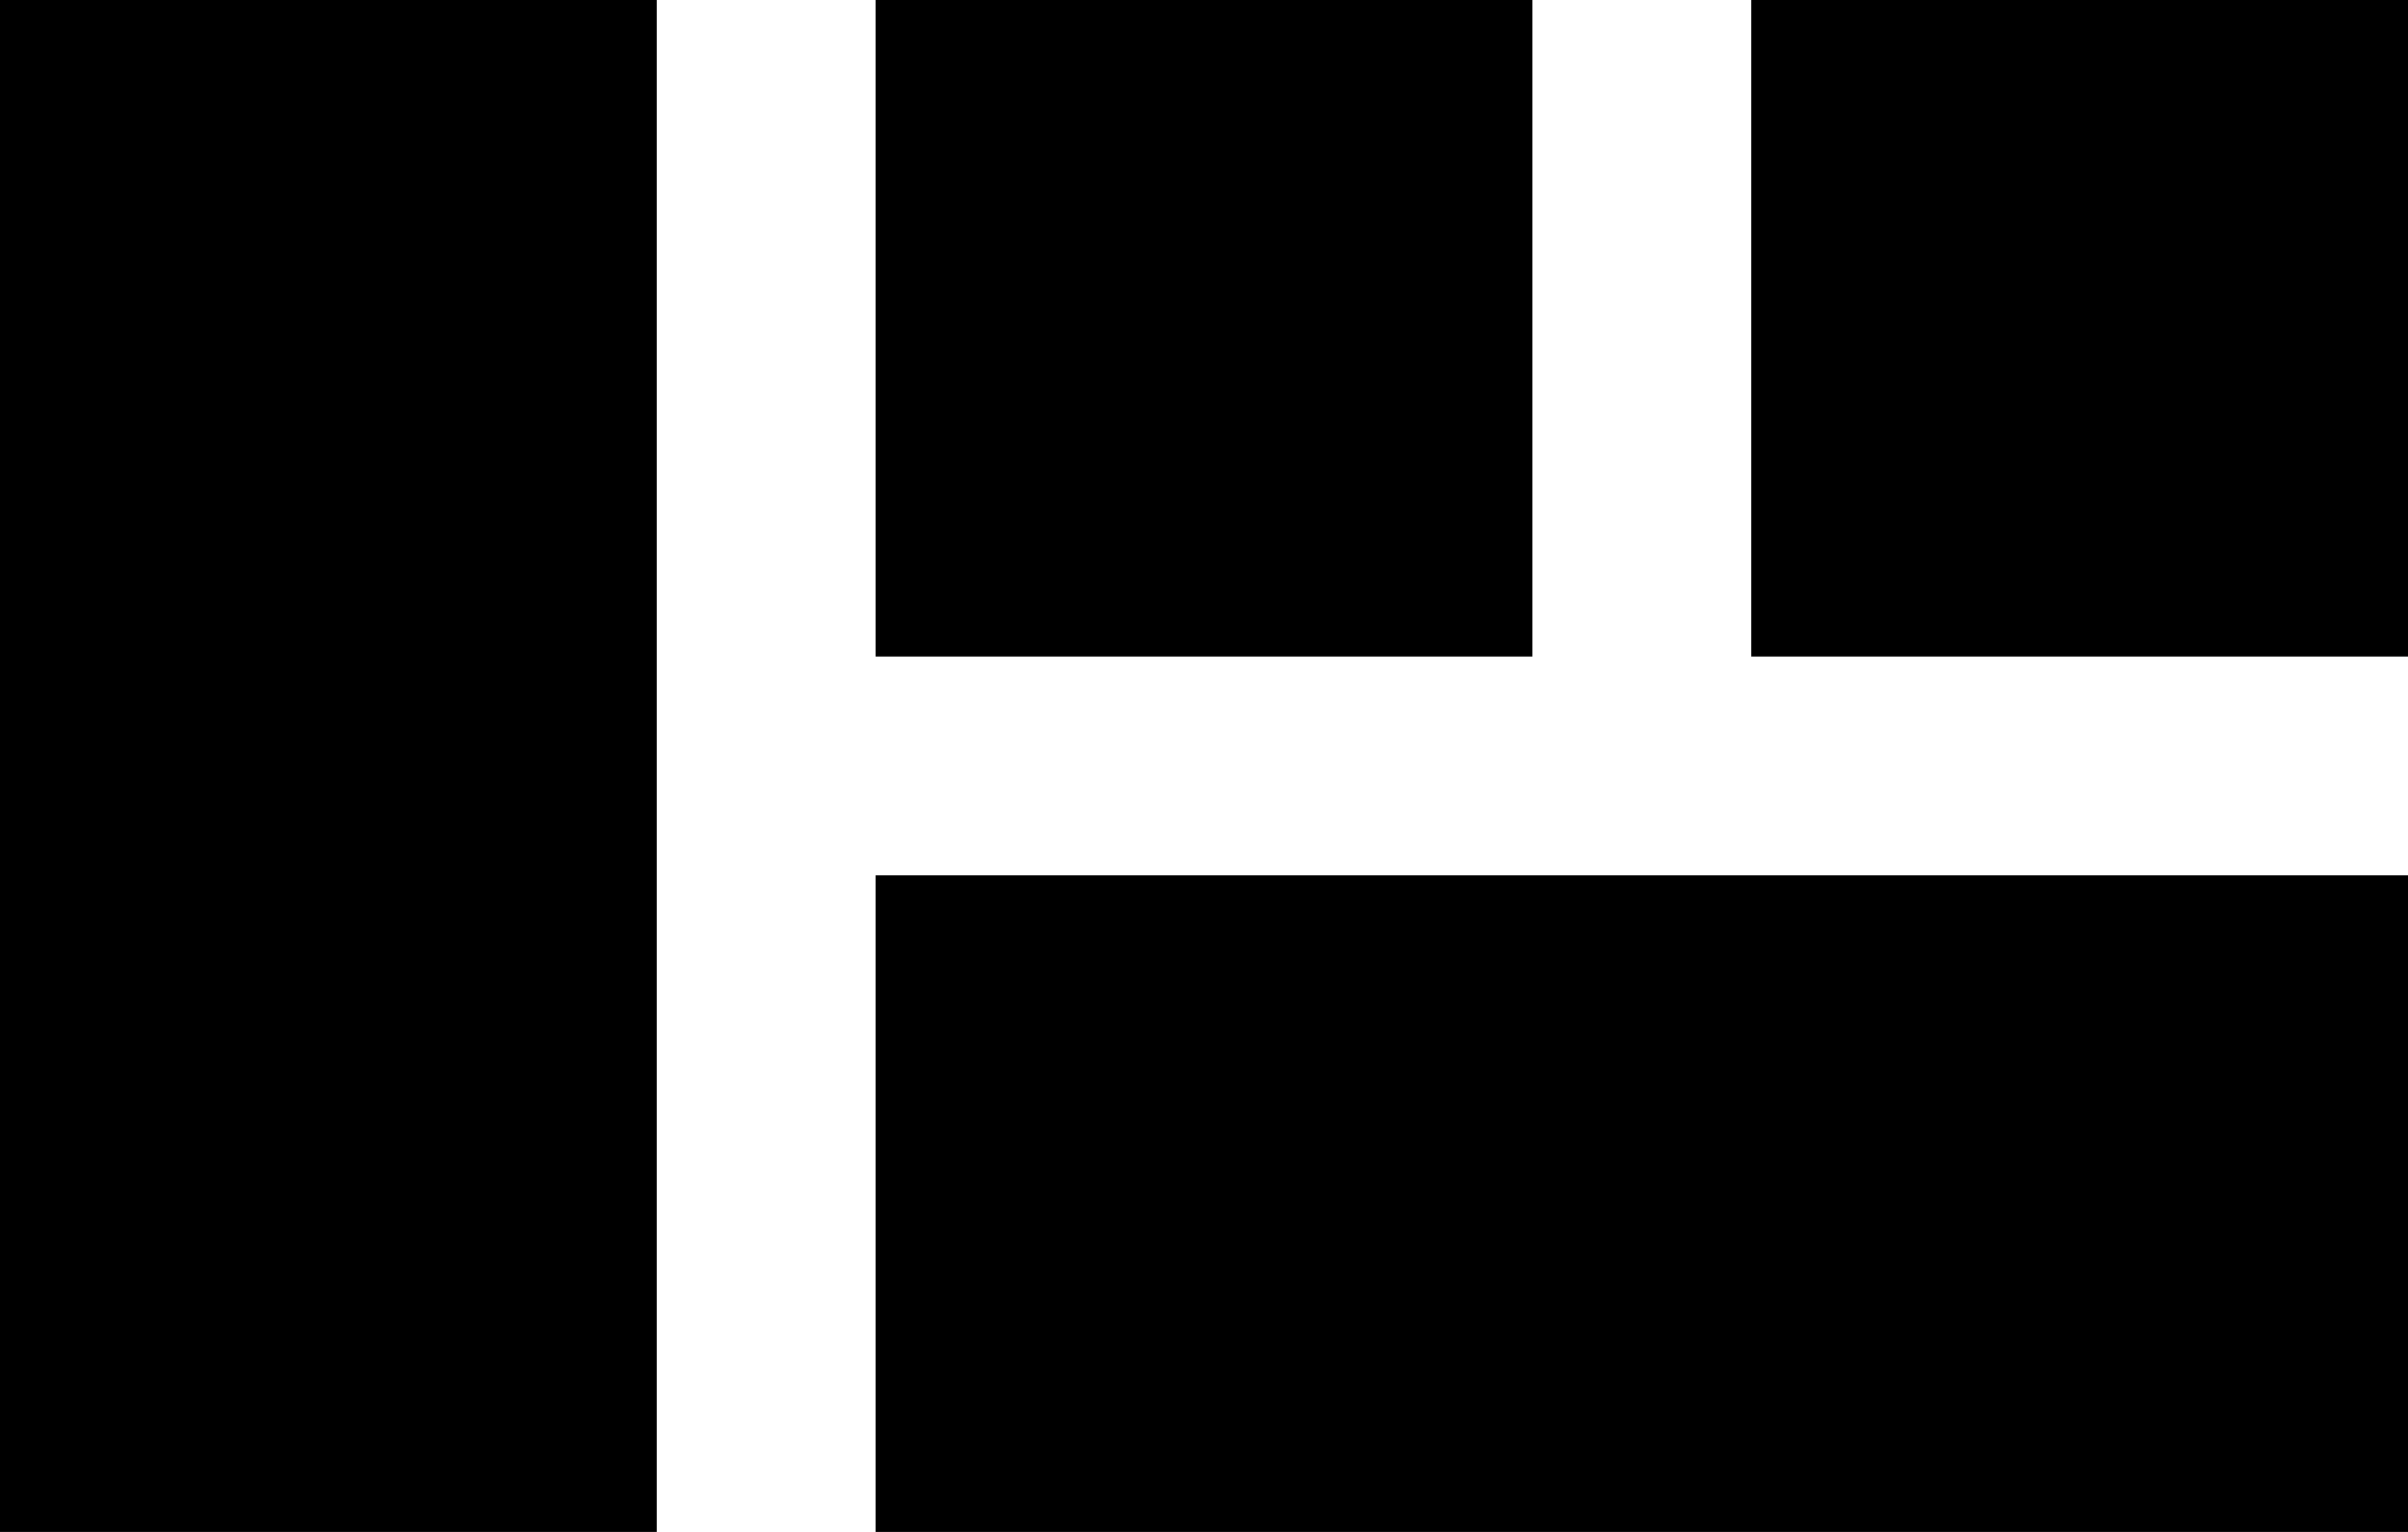 <svg version="1.1" xmlns="http://www.w3.org/2000/svg" x="0px" y="0px" width="44px" height="28px" viewBox="0 0 44 28" xml:space="preserve">
	<path id="grid" fill="#000" d="M0,0v28h12V0H0z M16,0v12h12V0H16z M32,0v12h12V0H32z M16,16v12h28V16H16z"/>
</svg>
